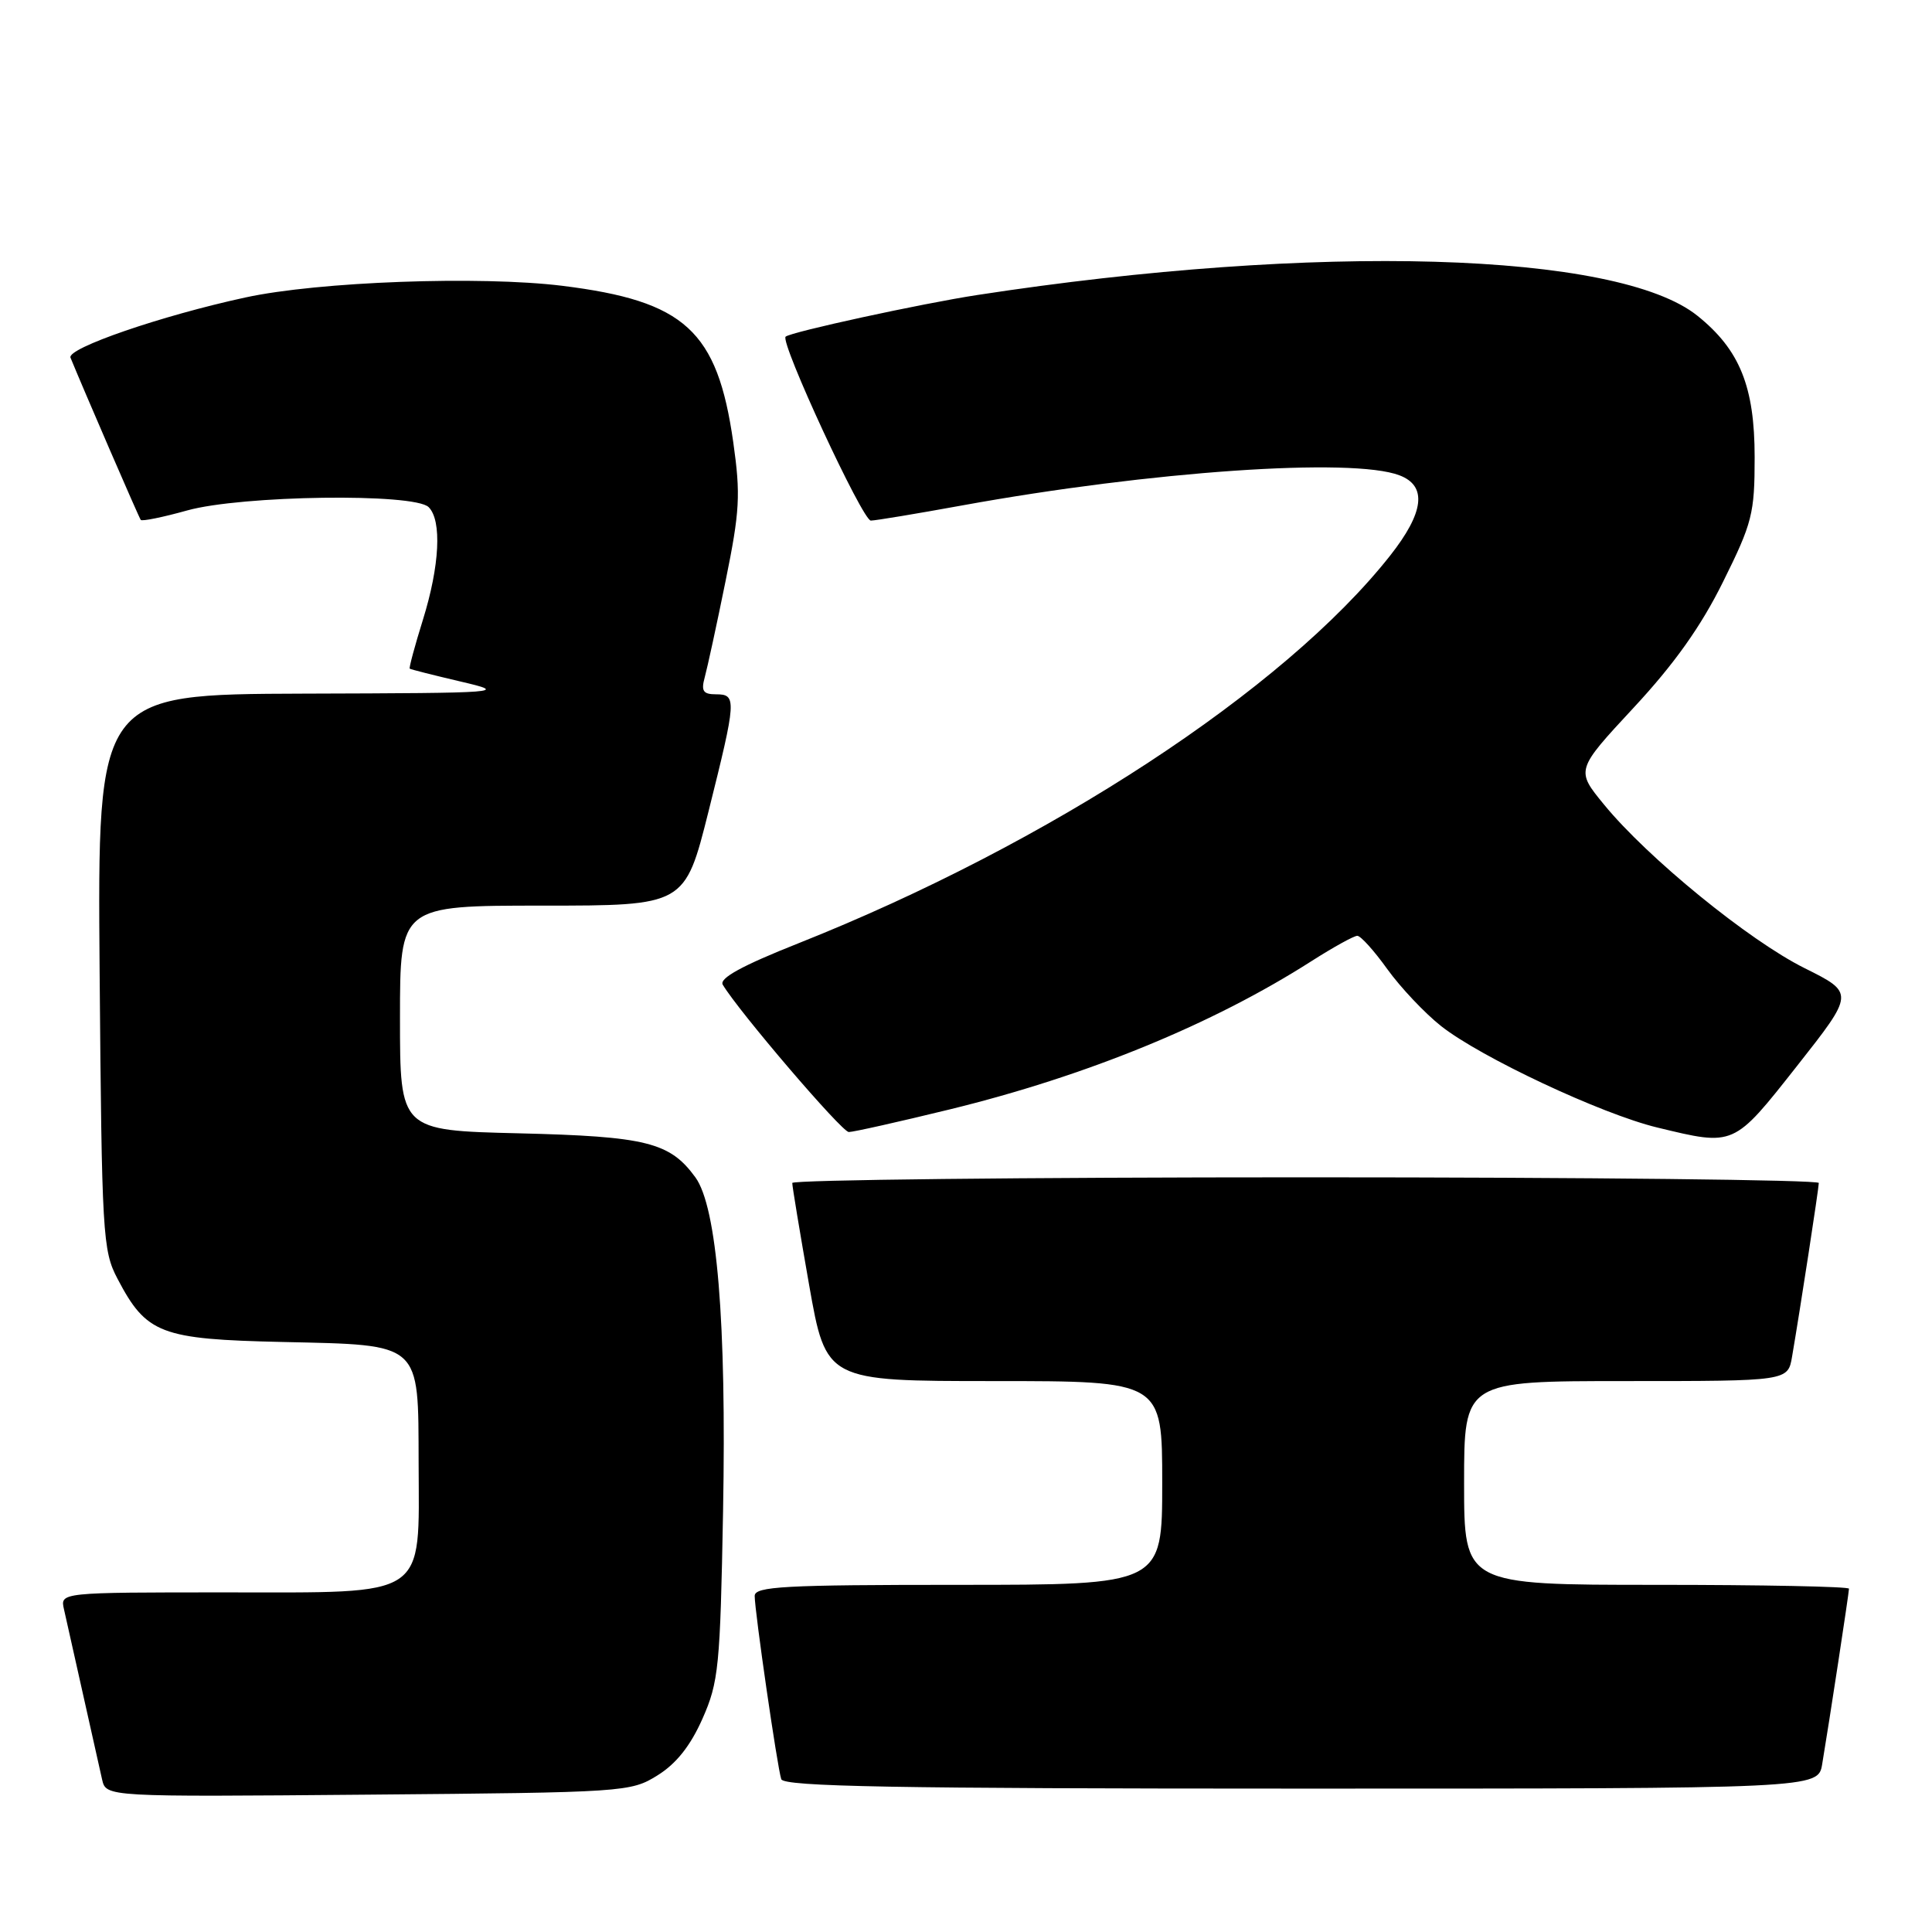 <?xml version="1.0" encoding="UTF-8" standalone="no"?>
<!DOCTYPE svg PUBLIC "-//W3C//DTD SVG 1.1//EN" "http://www.w3.org/Graphics/SVG/1.1/DTD/svg11.dtd" >
<svg xmlns="http://www.w3.org/2000/svg" xmlns:xlink="http://www.w3.org/1999/xlink" version="1.1" viewBox="0 0 256 256">
 <g >
 <path fill="currentColor"
d=" M 87.13 235.24 C 89.61 233.70 91.49 231.33 93.08 227.74 C 95.23 222.89 95.43 220.85 95.81 200.23 C 96.27 175.15 95.01 159.94 92.14 156.00 C 88.76 151.36 85.64 150.58 68.75 150.17 C 53.00 149.79 53.00 149.79 53.00 134.90 C 53.00 120.00 53.00 120.00 71.88 120.00 C 90.75 120.00 90.75 120.00 93.88 107.53 C 97.59 92.69 97.64 92.00 94.88 92.00 C 93.17 92.00 92.88 91.57 93.38 89.75 C 93.72 88.51 94.97 82.78 96.14 77.00 C 98.03 67.72 98.15 65.58 97.16 58.59 C 95.05 43.80 90.77 39.89 74.50 37.87 C 63.61 36.53 42.18 37.31 32.50 39.42 C 21.37 41.83 8.84 46.15 9.34 47.39 C 10.95 51.34 18.40 68.57 18.65 68.89 C 18.81 69.10 21.57 68.54 24.79 67.64 C 31.97 65.63 54.91 65.31 56.80 67.20 C 58.57 68.97 58.26 74.98 56.04 82.12 C 54.96 85.58 54.18 88.50 54.29 88.60 C 54.41 88.70 57.42 89.46 61.00 90.30 C 67.36 91.79 66.92 91.83 40.20 91.91 C 12.91 92.00 12.91 92.00 13.20 128.75 C 13.49 163.66 13.60 165.70 15.57 169.44 C 19.40 176.75 21.26 177.46 37.48 177.82 C 55.97 178.24 55.42 177.75 55.47 193.86 C 55.52 211.94 56.91 211.00 29.96 211.00 C 7.96 211.00 7.96 211.00 8.48 213.25 C 8.76 214.49 9.90 219.55 11.00 224.50 C 12.10 229.45 13.24 234.53 13.53 235.80 C 14.06 238.10 14.06 238.10 48.78 237.80 C 82.82 237.51 83.57 237.46 87.13 235.24 Z  M 241.45 233.75 C 242.39 228.16 245.00 211.05 245.00 210.51 C 245.00 210.23 233.53 210.00 219.50 210.00 C 194.00 210.00 194.00 210.00 194.00 196.50 C 194.00 183.00 194.00 183.00 215.45 183.00 C 236.91 183.00 236.91 183.00 237.46 179.75 C 238.55 173.39 240.99 157.49 241.00 156.75 C 241.00 156.34 210.40 156.00 173.00 156.00 C 135.60 156.00 104.99 156.34 104.98 156.75 C 104.97 157.16 105.98 163.24 107.21 170.25 C 109.46 183.00 109.46 183.00 131.73 183.00 C 154.00 183.00 154.00 183.00 154.00 196.50 C 154.00 210.00 154.00 210.00 127.00 210.00 C 103.91 210.00 100.00 210.21 100.00 211.47 C 100.00 213.50 103.00 234.21 103.52 235.75 C 103.85 236.73 118.53 237.00 172.42 237.00 C 240.91 237.00 240.91 237.00 241.45 233.75 Z  M 238.12 141.24 C 245.73 131.58 245.73 131.58 239.11 128.28 C 231.75 124.62 218.32 113.67 212.55 106.62 C 208.79 102.04 208.79 102.04 216.47 93.77 C 221.86 87.97 225.39 83.01 228.32 77.08 C 232.19 69.29 232.50 68.05 232.50 60.58 C 232.50 51.23 230.53 46.35 224.93 41.85 C 214.35 33.33 174.47 32.18 129.50 39.09 C 122.12 40.22 104.78 43.99 104.10 44.61 C 103.32 45.31 114.30 69.00 115.39 68.98 C 116.00 68.98 121.45 68.07 127.50 66.97 C 152.42 62.44 179.17 60.59 185.43 62.98 C 189.14 64.38 188.72 67.90 184.17 73.66 C 170.13 91.42 139.00 111.80 105.77 125.00 C 98.31 127.96 95.27 129.63 95.77 130.48 C 97.90 134.04 111.55 150.00 112.47 150.00 C 113.07 150.00 119.05 148.66 125.77 147.02 C 143.95 142.58 160.66 135.74 173.77 127.36 C 176.67 125.51 179.40 124.00 179.85 124.00 C 180.30 124.00 182.09 125.99 183.83 128.42 C 185.58 130.85 188.78 134.24 190.94 135.95 C 196.16 140.08 212.19 147.61 219.59 149.40 C 229.85 151.88 229.66 151.97 238.12 141.24 Z "/>
</g>
</svg>